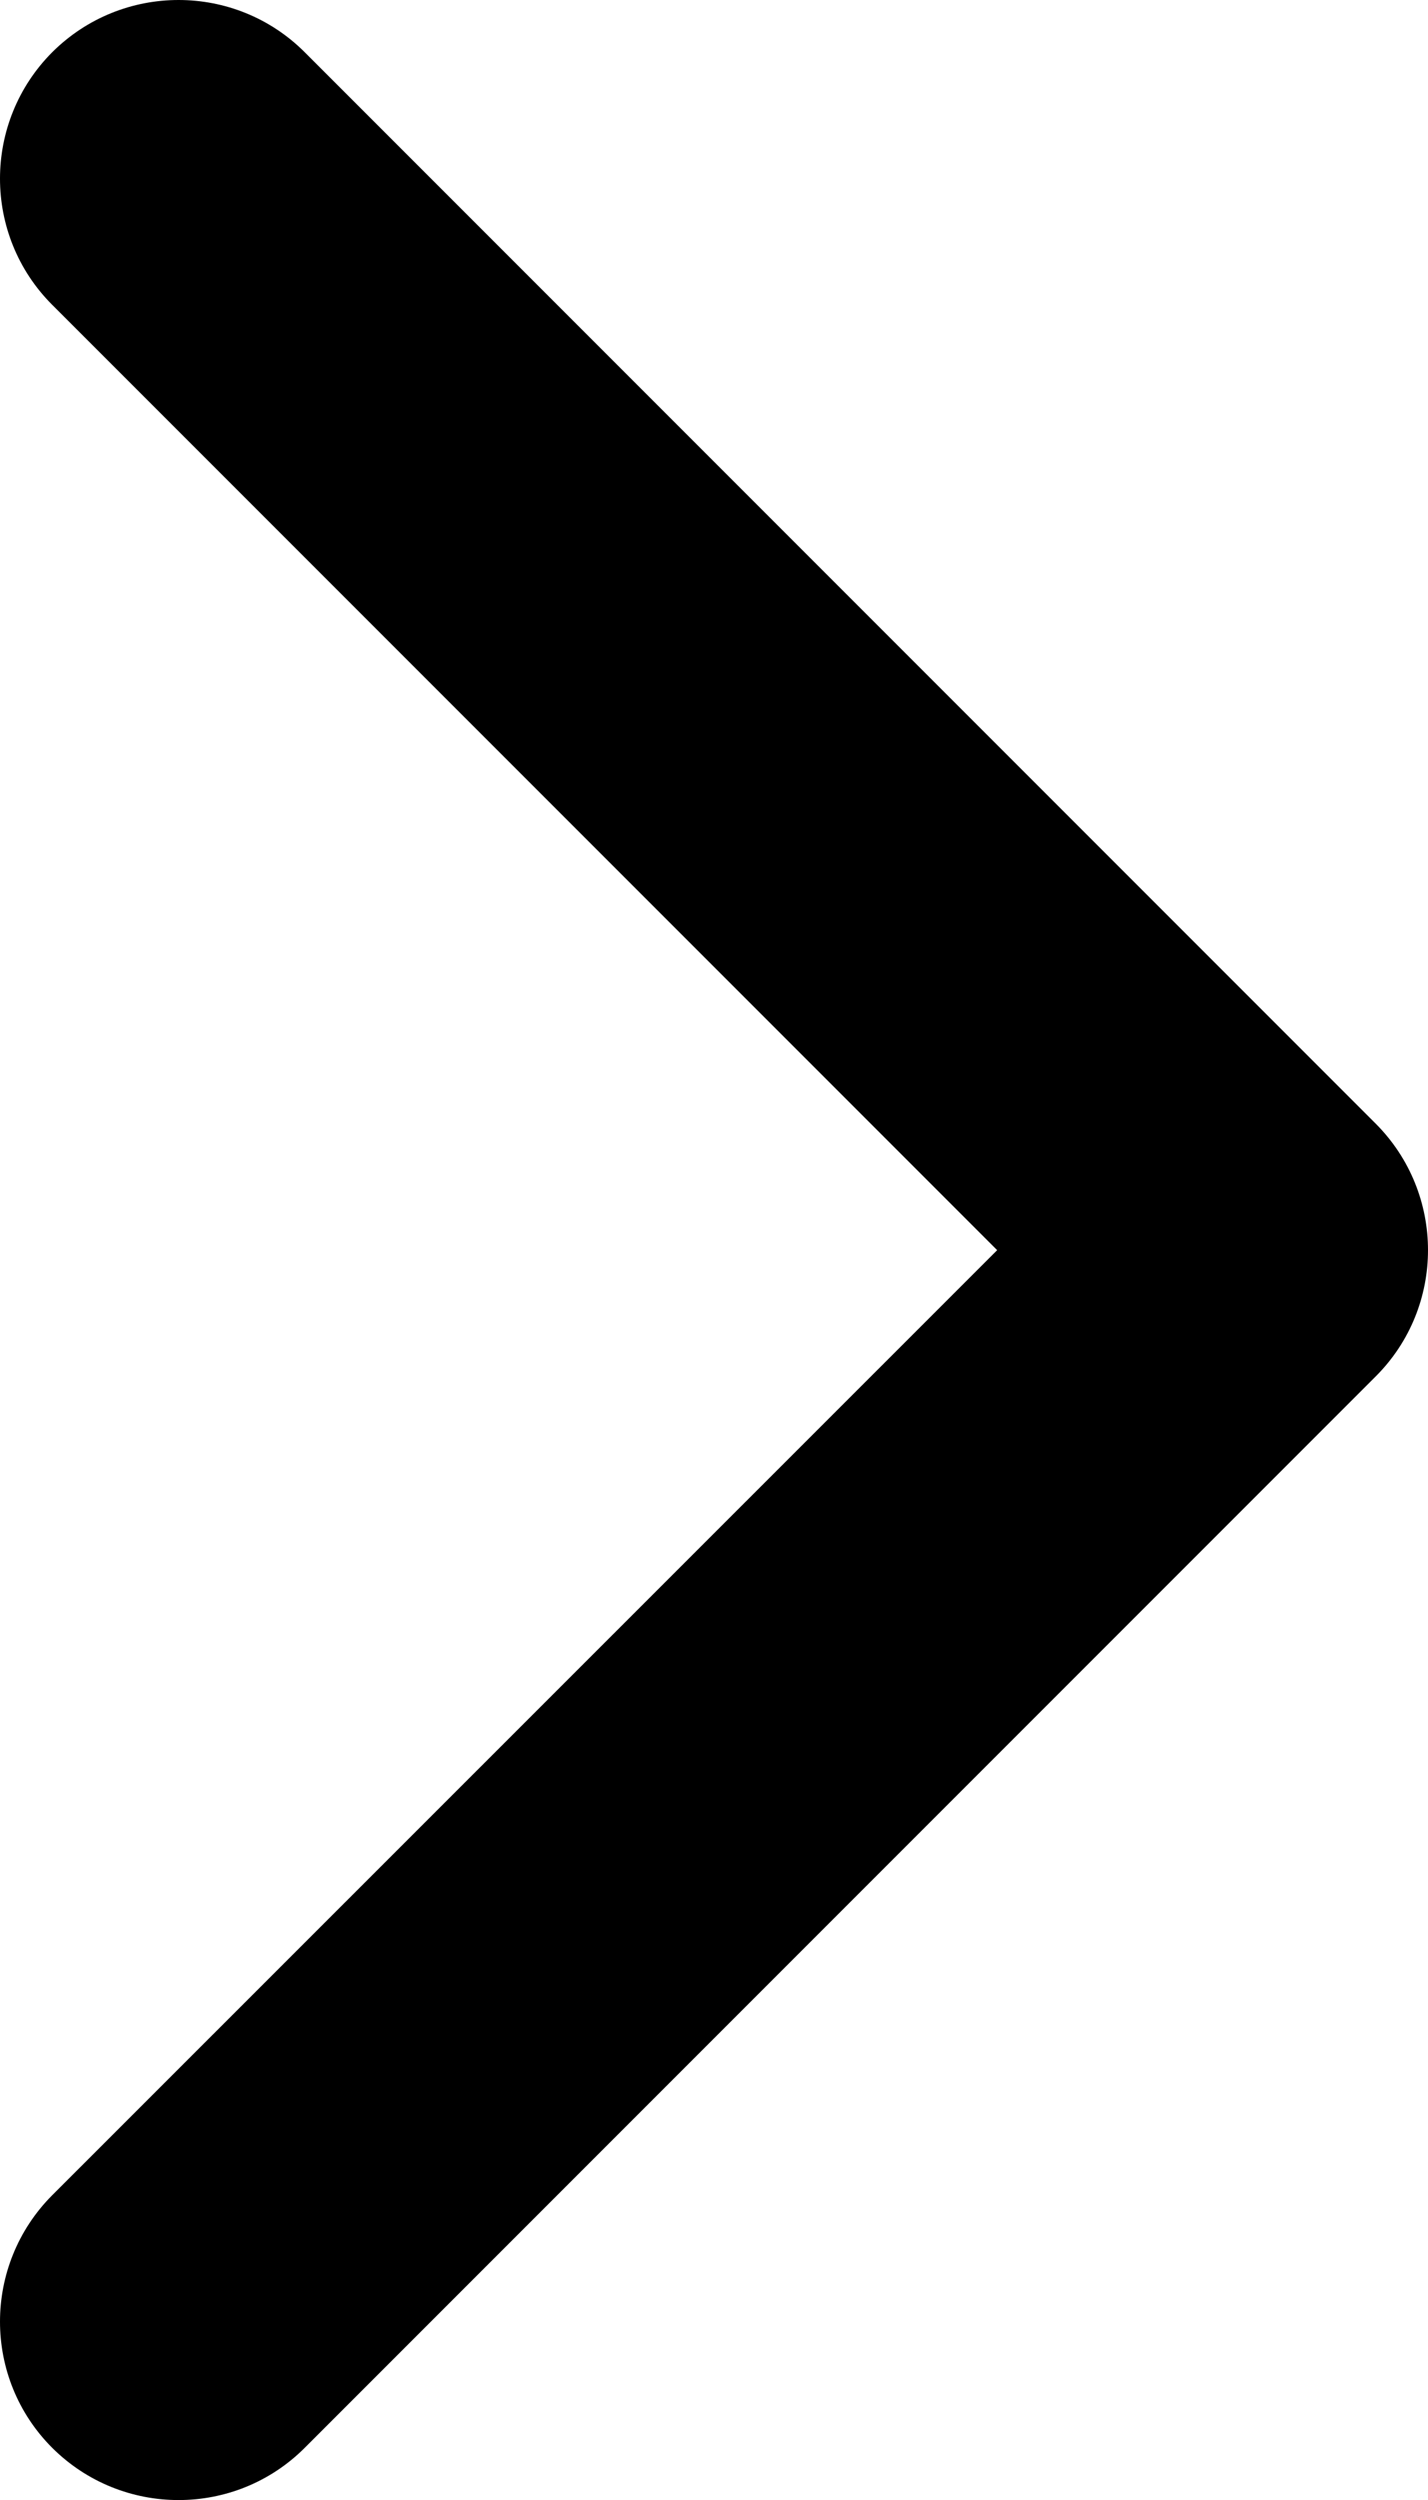 <svg 
          width="5.333" 
          height="9.333" fill="none" 
          xmlns="http://www.w3.org/2000/svg">
          <path d="M 0.195 0.195 C 0.456 -0.065 0.878 -0.065 1.138 0.195 L 5.138 4.195 C 5.398 4.456 5.398 4.878 5.138 5.138 L 1.138 9.138 C 0.878 9.398 0.456 9.398 0.195 9.138 C -0.065 8.878 -0.065 8.456 0.195 8.195 L 3.724 4.667 L 0.195 1.138 C -0.065 0.878 -0.065 0.456 0.195 0.195 Z" fill="rgb(0,0,0)"/>
        </svg>